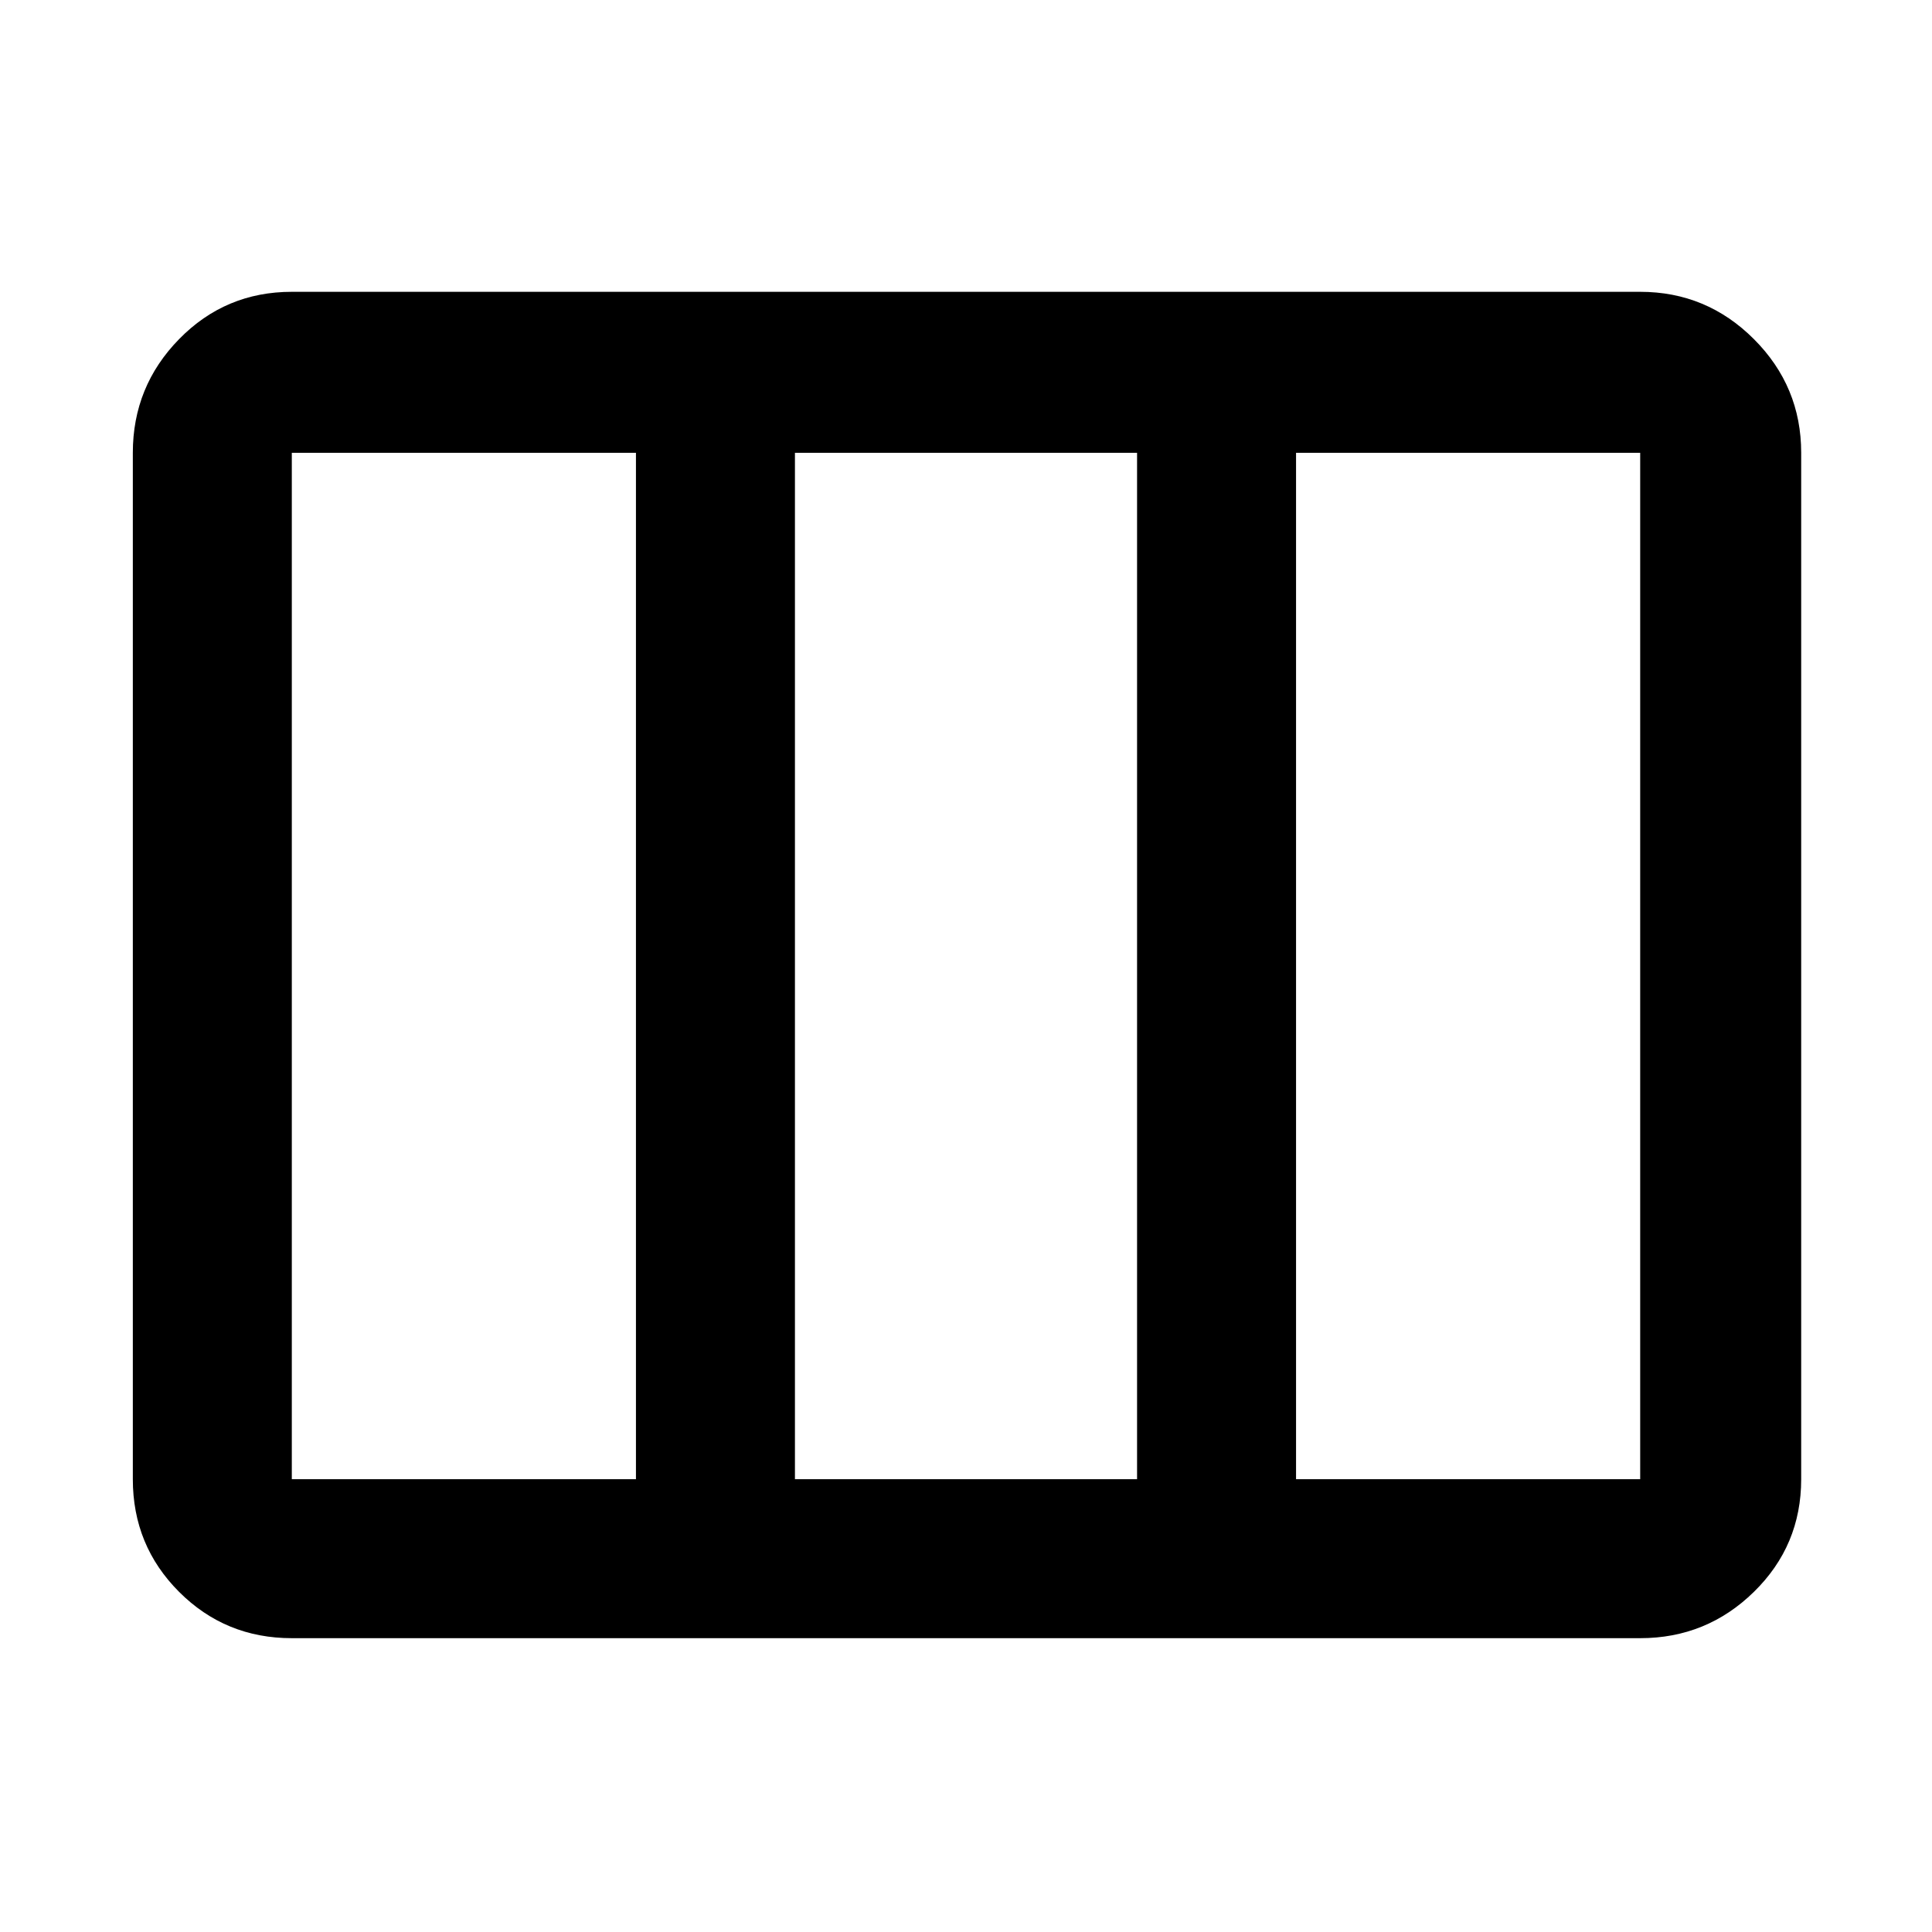 <svg xmlns="http://www.w3.org/2000/svg" height="48" width="48"><path d="M7.25 40.7q-1.65 0-2.8-1.15t-1.15-2.8v-25.5q0-1.65 1.15-2.825Q5.6 7.25 7.25 7.25h33.5q1.65 0 2.825 1.175Q44.75 9.6 44.75 11.25v25.5q0 1.65-1.175 2.8T40.75 40.7Zm0-3.95h8.55v-25.5H7.25v25.5Zm12.5 0h8.5v-25.5h-8.5Zm12.45 0h8.55v-25.5H32.2Zm-12.45 0v-25.5 25.5Z"/></svg>